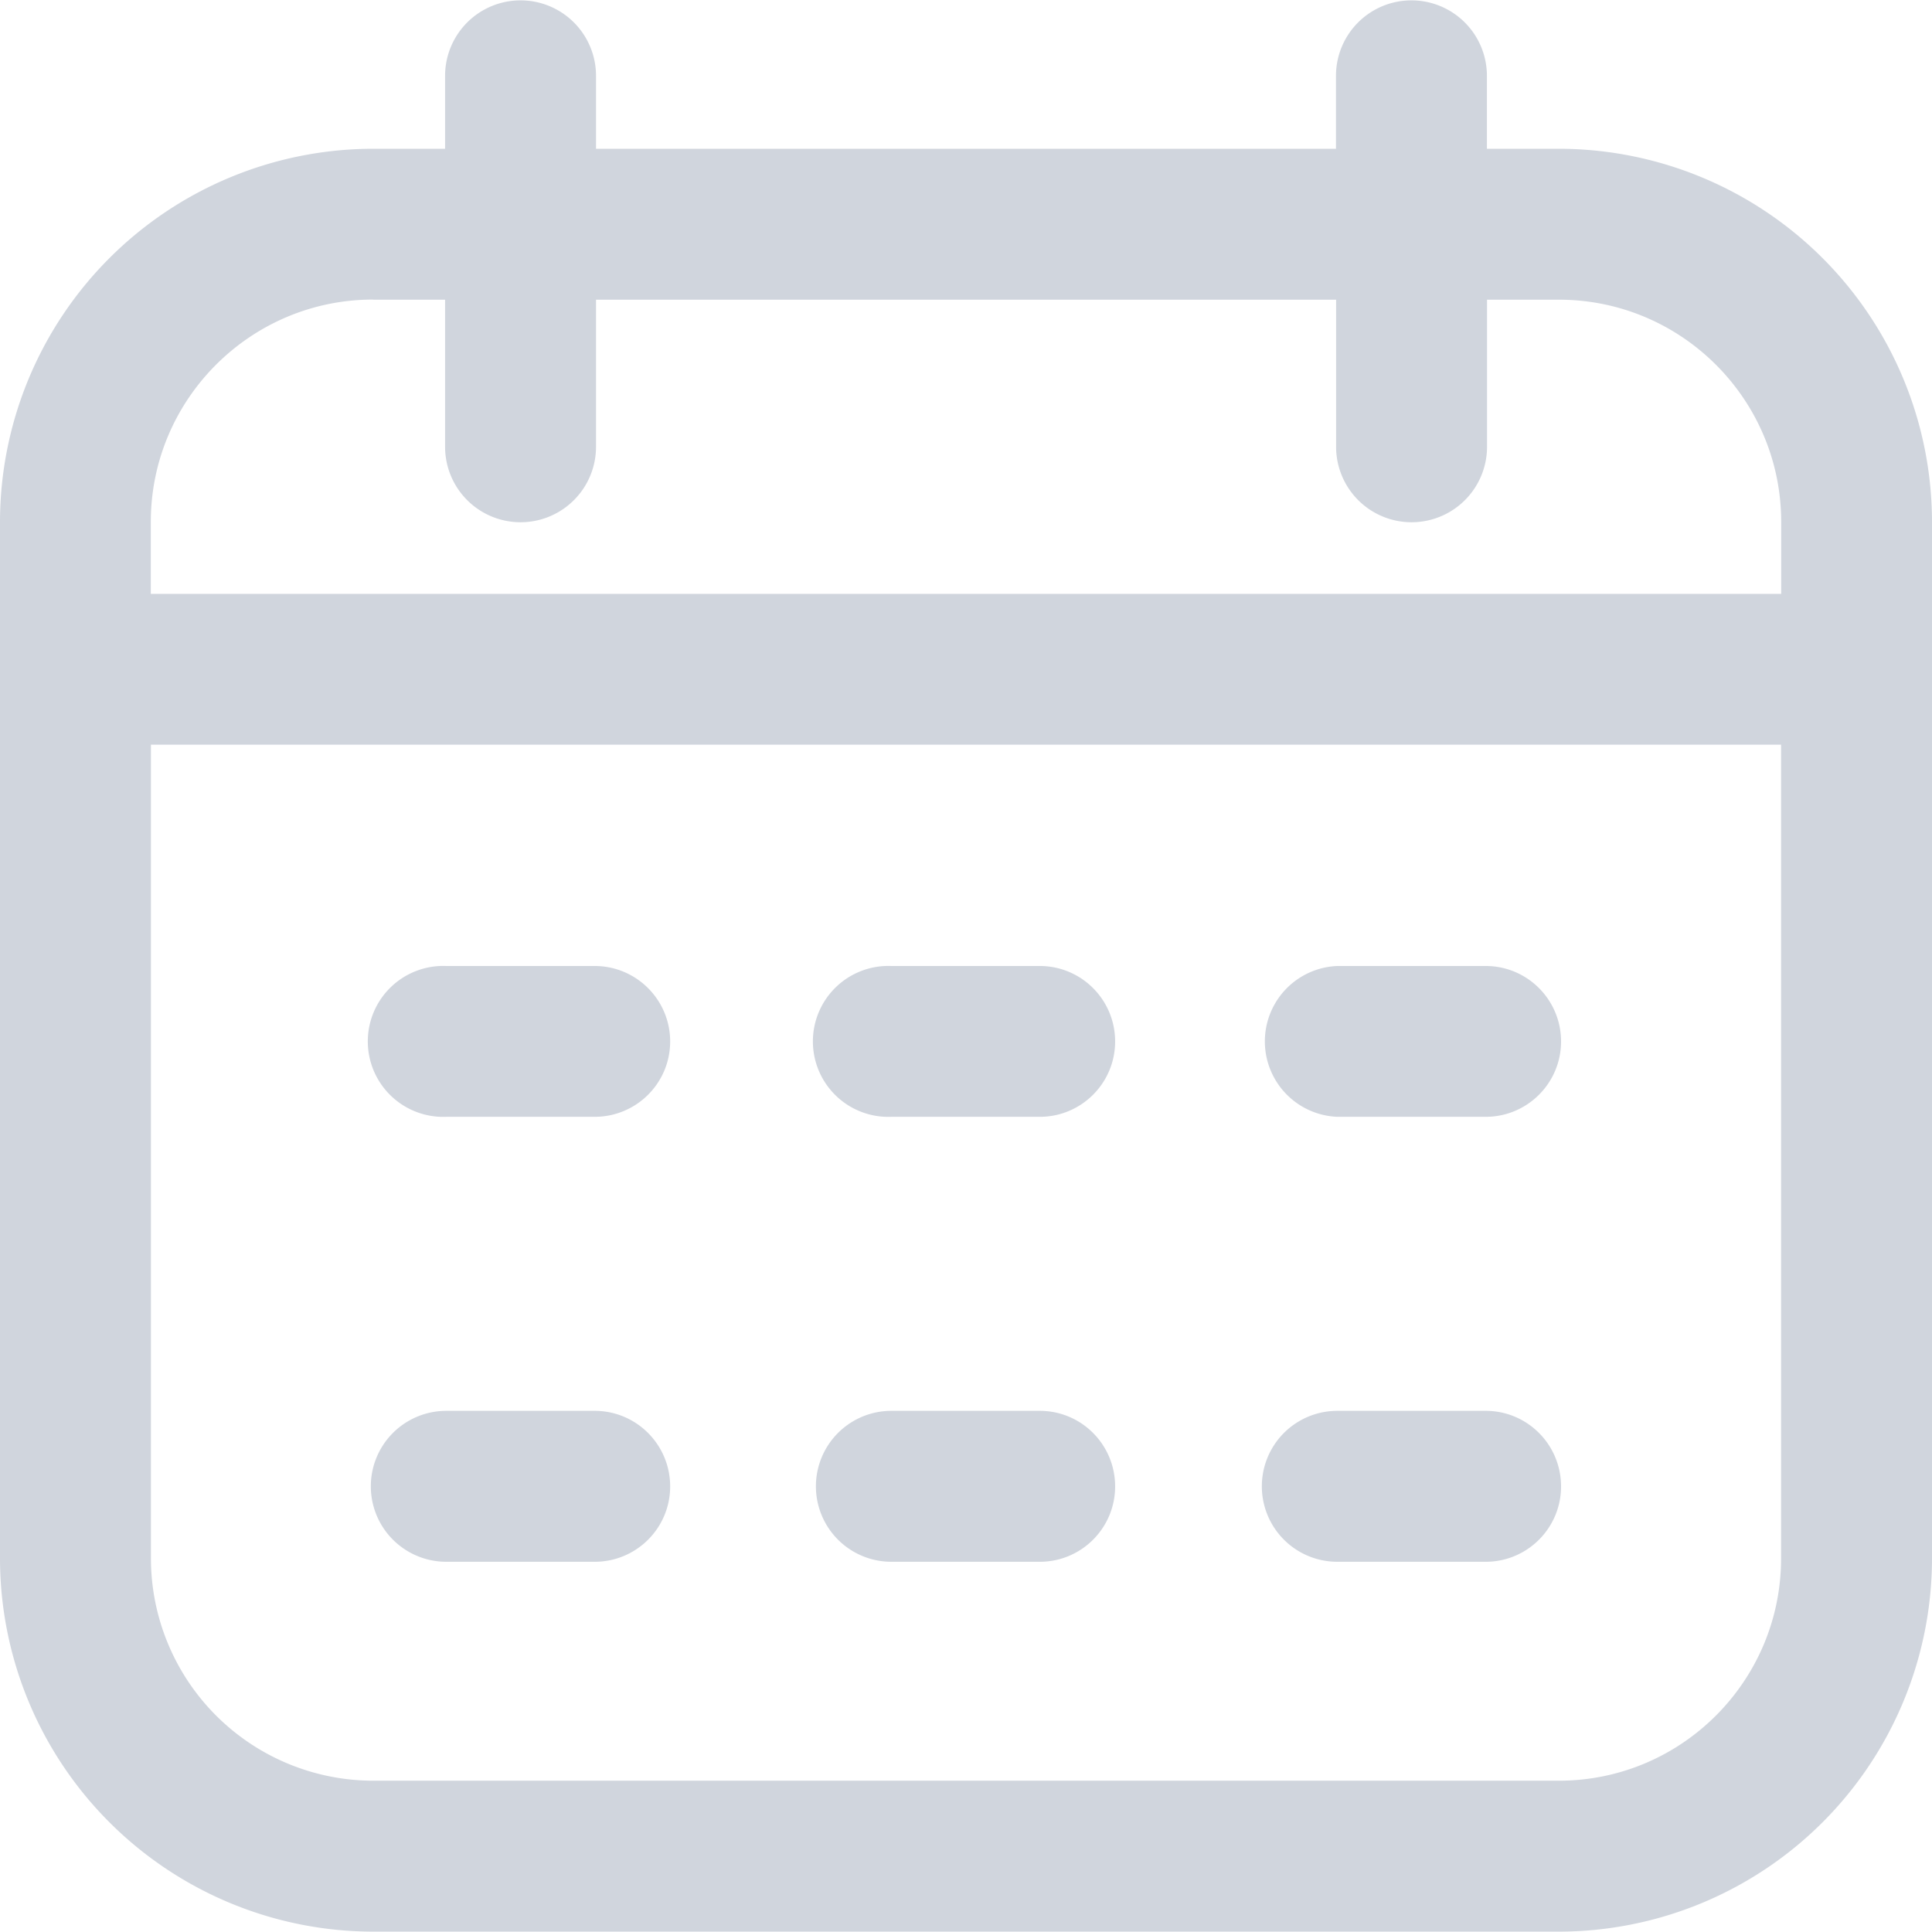 <svg xmlns="http://www.w3.org/2000/svg" width="16" height="16" fill="none"><path fill="#D0D5DD" d="M12.91 1.232h-.596V.628a.625.625 0 1 0-1.25 0v.604H4.936V.628a.625.625 0 1 0-1.25 0v.604H3.09A3.093 3.093 0 0 0 0 4.322v8.585a3.093 3.093 0 0 0 3.09 3.09h9.82a3.093 3.093 0 0 0 3.09-3.09V4.321a3.093 3.093 0 0 0-3.09-3.089Zm-9.82 1.25h.596V3.7a.625.625 0 1 0 1.25 0V2.482h6.129V3.7a.625.625 0 1 0 1.25 0V2.482h.596c1.014 0 1.84.825 1.84 1.84v.596H1.249v-.597c0-1.014.826-1.84 1.84-1.84Zm9.82 12.265H3.09a1.842 1.842 0 0 1-1.84-1.84v-6.74h13.5v6.74c0 1.015-.825 1.84-1.84 1.84ZM5.55 8.625c0 .345-.28.624-.625.624H3.696a.625.625 0 1 1 0-1.249h1.229c.345 0 .625.28.625.625Zm7.378 0c0 .345-.28.624-.624.624h-1.229a.625.625 0 0 1 0-1.249h1.229c.345 0 .624.28.624.625Zm-3.693 0c0 .345-.28.624-.624.624H7.382a.625.625 0 1 1 0-1.249h1.229c.345 0 .624.28.624.625ZM5.55 12.31c0 .345-.28.624-.625.624H3.696a.625.625 0 1 1 0-1.25h1.229c.345 0 .625.28.625.626Zm7.378 0c0 .345-.28.624-.624.624h-1.229a.625.625 0 0 1 0-1.25h1.229c.345 0 .624.28.624.626Zm-3.693 0c0 .345-.28.624-.624.624H7.382a.625.625 0 1 1 0-1.25h1.229c.345 0 .624.28.624.626Z"/></svg>